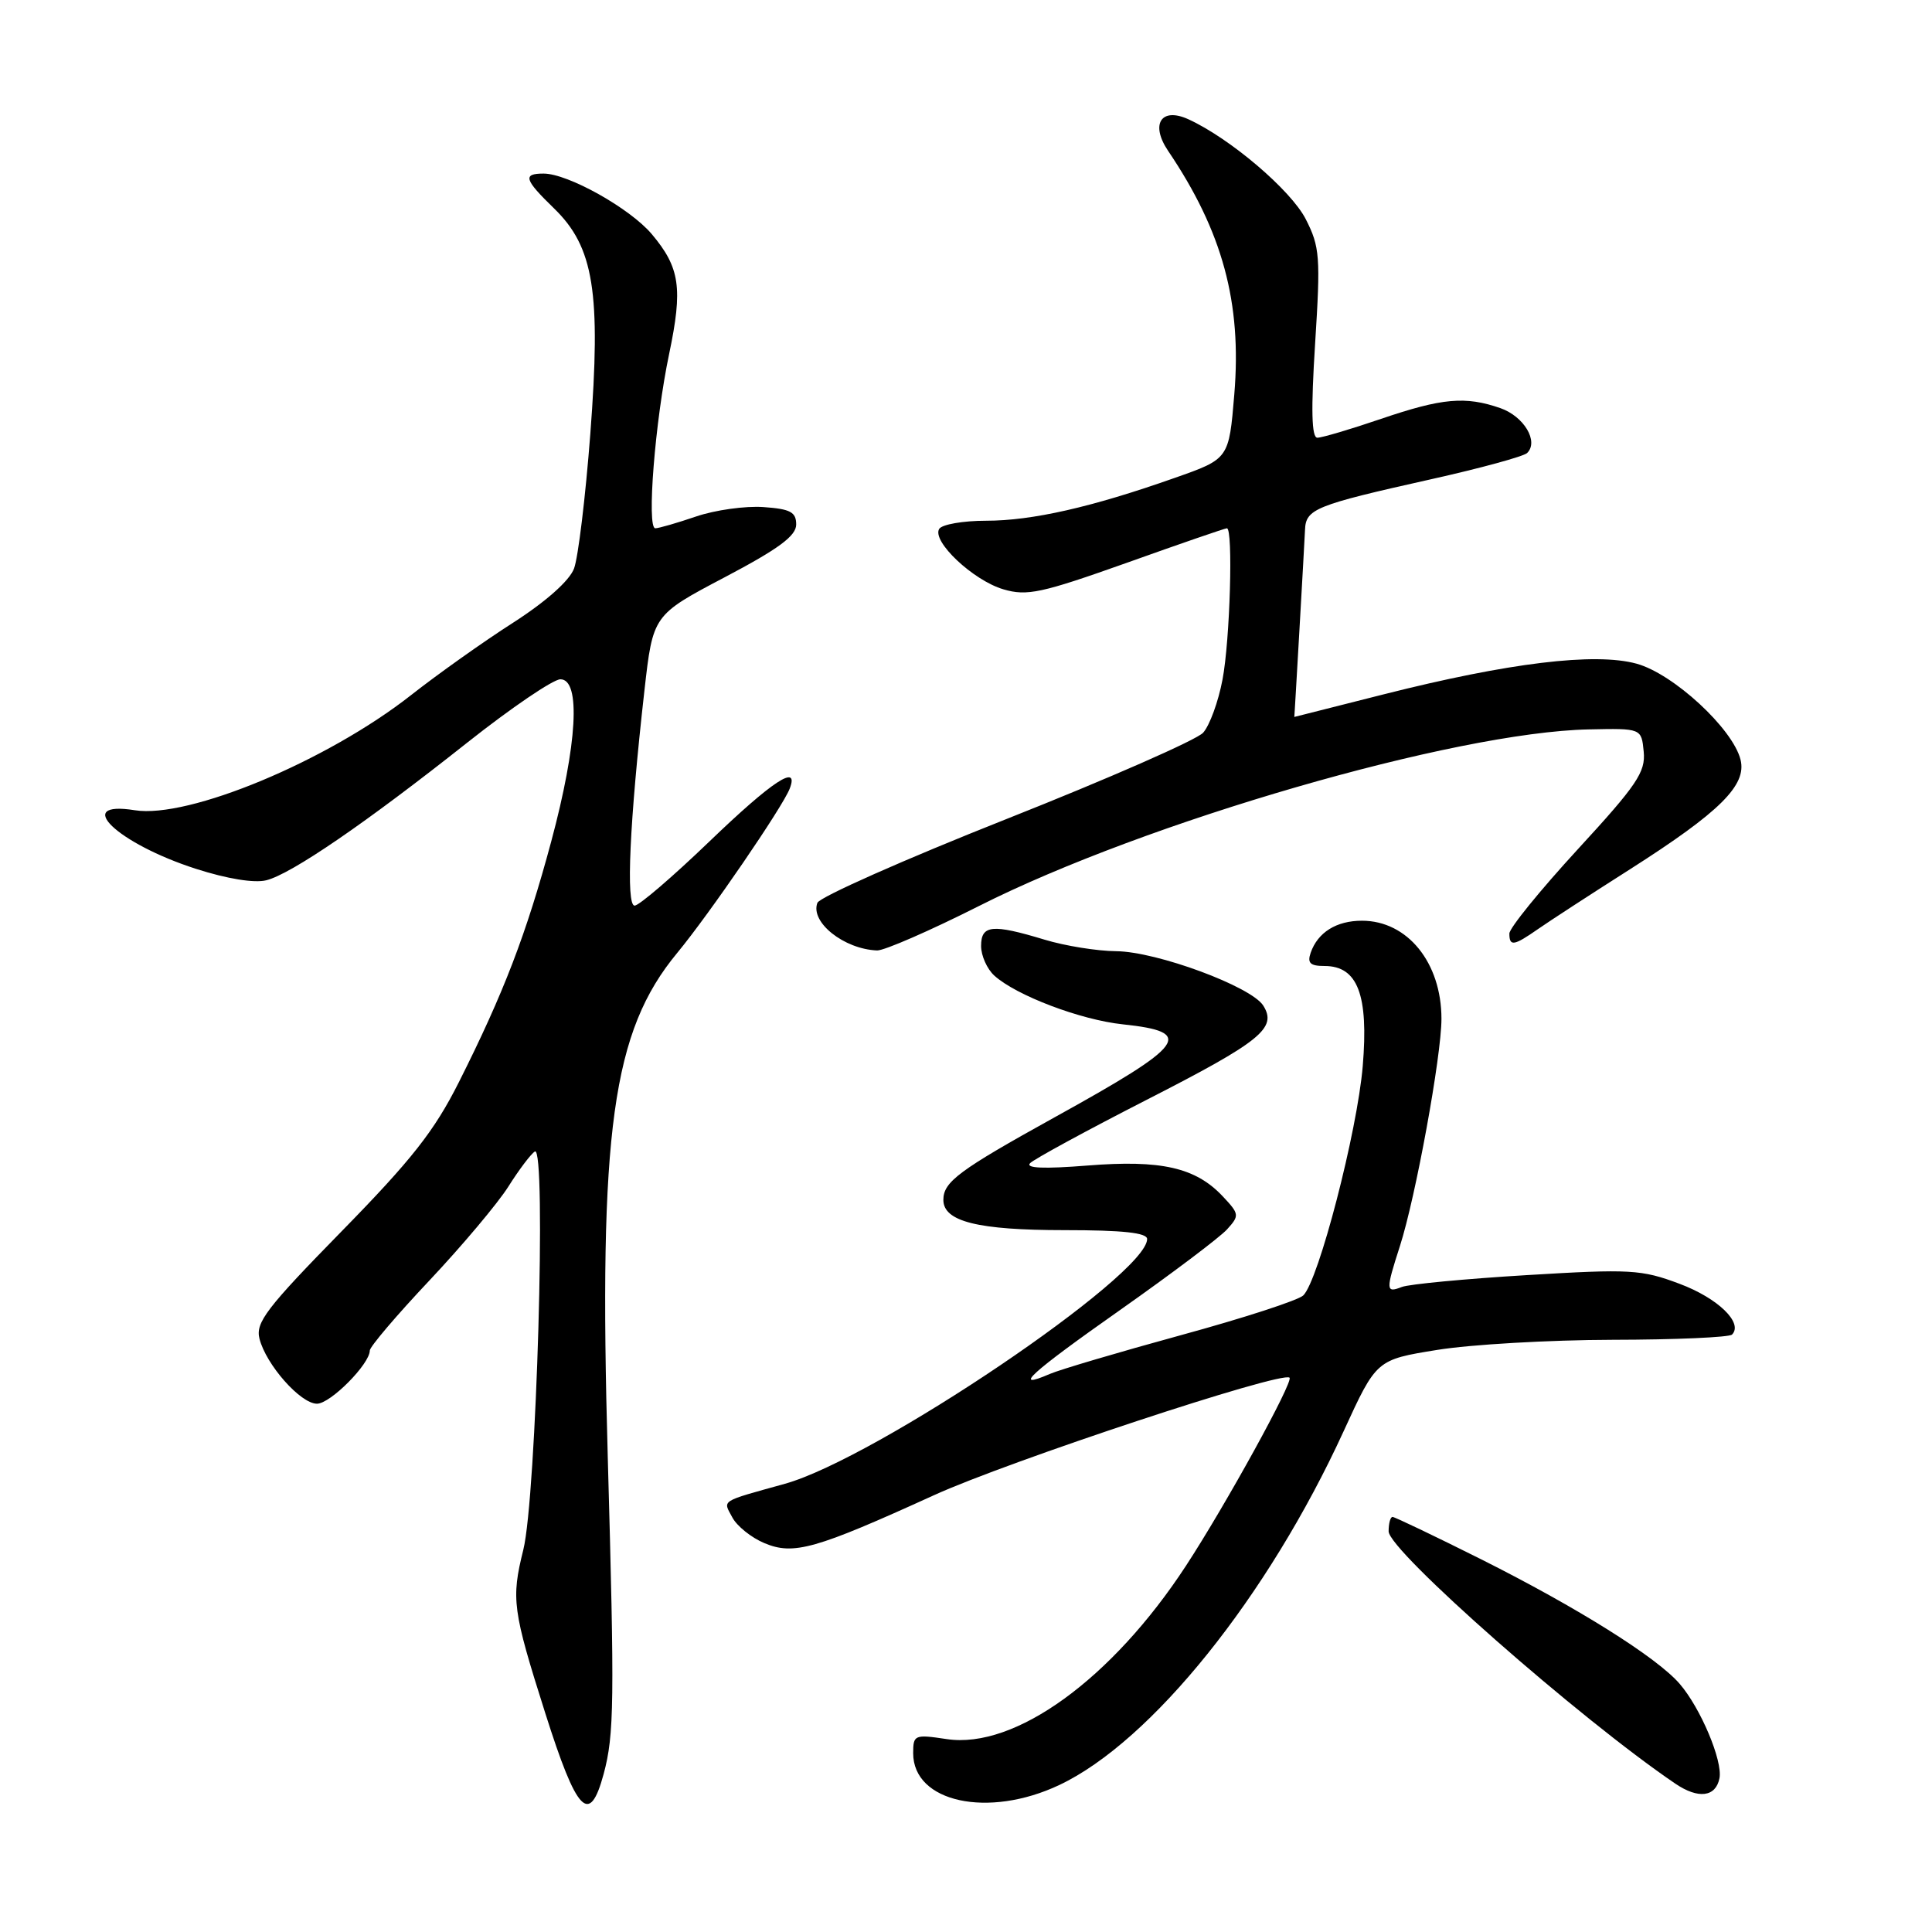 <?xml version="1.0" encoding="UTF-8" standalone="no"?>
<!DOCTYPE svg PUBLIC "-//W3C//DTD SVG 1.1//EN" "http://www.w3.org/Graphics/SVG/1.1/DTD/svg11.dtd" >
<svg xmlns="http://www.w3.org/2000/svg" xmlns:xlink="http://www.w3.org/1999/xlink" version="1.1" viewBox="0 0 256 256">
 <g >
 <path fill="currentColor"
d=" M 79.99 235.05 C 81.39 229.84 81.44 225.52 80.53 193.00 C 79.31 149.80 81.13 136.66 89.74 126.26 C 93.99 121.12 103.70 106.94 104.64 104.50 C 105.94 101.11 102.34 103.48 94.00 111.50 C 89.14 116.17 84.68 120.00 84.09 120.00 C 82.92 120.00 83.42 108.97 85.39 91.50 C 86.52 81.50 86.52 81.50 96.01 76.50 C 103.17 72.73 105.50 71.01 105.50 69.50 C 105.50 67.85 104.73 67.44 101.16 67.19 C 98.77 67.02 94.75 67.58 92.23 68.44 C 89.71 69.30 87.28 70.00 86.83 70.00 C 85.67 70.00 86.79 55.80 88.67 46.87 C 90.49 38.19 90.10 35.46 86.37 31.03 C 83.49 27.61 75.26 23.00 72.03 23.00 C 69.23 23.00 69.46 23.78 73.42 27.62 C 78.69 32.74 79.65 38.71 78.22 57.49 C 77.58 65.86 76.61 73.89 76.06 75.34 C 75.45 76.96 72.31 79.74 67.96 82.53 C 64.05 85.03 57.97 89.35 54.45 92.12 C 43.33 100.85 24.98 108.50 17.86 107.36 C 9.54 106.03 15.52 111.76 25.95 115.12 C 30.08 116.45 33.70 117.04 35.29 116.64 C 38.61 115.81 48.53 109.01 61.94 98.38 C 67.75 93.78 73.29 90.02 74.25 90.01 C 76.99 89.99 76.50 98.63 73.04 111.50 C 69.74 123.77 66.75 131.57 60.80 143.40 C 57.55 149.86 54.57 153.65 45.27 163.15 C 35.32 173.31 33.84 175.24 34.38 177.38 C 35.25 180.83 39.82 186.00 42.00 186.00 C 43.78 186.00 49.00 180.74 49.00 178.95 C 49.00 178.46 52.55 174.28 56.90 169.67 C 61.24 165.06 65.95 159.46 67.36 157.23 C 68.77 154.99 70.35 152.90 70.87 152.58 C 72.43 151.62 71.07 198.41 69.34 205.36 C 67.72 211.89 67.91 213.32 72.25 227.00 C 76.45 240.24 78.12 241.98 79.99 235.05 Z  M 140.37 236.52 C 152.57 230.75 167.99 211.56 178.04 189.64 C 182.38 180.17 182.38 180.17 190.44 178.87 C 194.87 178.15 205.32 177.55 213.67 177.53 C 222.01 177.52 229.13 177.20 229.50 176.84 C 231.03 175.30 227.63 172.01 222.55 170.11 C 217.50 168.21 216.01 168.13 202.30 168.96 C 194.16 169.45 186.71 170.16 185.75 170.53 C 183.62 171.36 183.60 171.00 185.49 165.13 C 187.58 158.65 191.00 139.92 191.00 135.00 C 191.00 127.56 186.50 122.00 180.47 122.00 C 177.08 122.00 174.61 123.54 173.67 126.25 C 173.20 127.61 173.61 128.00 175.51 128.00 C 179.90 128.00 181.36 131.82 180.57 141.27 C 179.84 149.95 174.72 169.69 172.69 171.65 C 172.04 172.29 164.75 174.66 156.50 176.91 C 148.25 179.17 140.43 181.48 139.12 182.05 C 133.98 184.27 136.51 181.96 148.42 173.58 C 155.25 168.77 161.63 163.96 162.59 162.90 C 164.25 161.07 164.23 160.87 162.02 158.52 C 158.43 154.70 153.86 153.66 144.10 154.44 C 138.32 154.90 135.83 154.80 136.50 154.12 C 137.05 153.57 144.00 149.79 151.94 145.73 C 167.07 138.00 169.26 136.23 167.39 133.25 C 165.80 130.72 153.29 126.09 147.91 126.04 C 145.38 126.02 141.11 125.33 138.41 124.51 C 131.47 122.41 130.00 122.55 130.00 125.35 C 130.00 126.63 130.79 128.40 131.75 129.27 C 134.66 131.91 143.18 135.14 148.78 135.73 C 158.42 136.75 157.22 138.39 139.74 148.05 C 127.06 155.07 125.00 156.60 125.00 158.99 C 125.00 161.86 129.57 163.00 141.05 163.00 C 148.80 163.00 152.00 163.35 152.00 164.18 C 152.00 168.96 116.02 193.26 104.00 196.61 C 95.31 199.03 95.78 198.72 97.04 201.07 C 97.65 202.22 99.56 203.75 101.28 204.47 C 105.15 206.10 108.02 205.29 123.74 198.13 C 133.67 193.60 169.90 181.62 170.87 182.55 C 171.41 183.07 162.42 199.41 157.15 207.47 C 147.34 222.48 134.49 231.80 125.45 230.44 C 121.18 229.80 121.00 229.87 121.00 232.31 C 121.00 238.82 130.94 240.98 140.37 236.52 Z  M 227.84 235.62 C 228.28 233.31 225.33 226.31 222.56 223.11 C 219.53 219.60 209.03 213.02 196.27 206.62 C 190.09 203.53 184.80 201.00 184.52 201.00 C 184.23 201.00 184.00 201.86 184.00 202.91 C 184.00 205.47 209.30 227.74 222.00 236.35 C 225.04 238.41 227.35 238.12 227.84 235.62 Z  M 129.72 120.05 C 151.82 108.89 192.79 97.02 210.50 96.65 C 217.50 96.50 217.50 96.50 217.80 99.60 C 218.06 102.30 216.91 104.01 209.05 112.55 C 204.07 117.97 200.00 122.98 200.00 123.70 C 200.00 125.44 200.59 125.34 203.79 123.11 C 205.28 122.07 210.78 118.49 216.02 115.16 C 227.91 107.58 231.48 104.04 230.63 100.66 C 229.60 96.54 221.73 89.28 216.85 87.94 C 211.33 86.43 199.93 87.81 183.32 92.01 C 176.82 93.65 171.50 95.00 171.50 95.00 C 171.50 95.53 172.86 71.73 172.92 70.23 C 173.02 67.43 174.25 66.94 189.59 63.51 C 196.14 62.05 201.88 60.48 202.35 60.03 C 203.92 58.50 201.94 55.18 198.81 54.08 C 194.17 52.47 191.11 52.74 183.00 55.50 C 178.96 56.88 175.16 58.00 174.56 58.00 C 173.79 58.00 173.70 54.34 174.26 45.52 C 174.99 34.03 174.89 32.71 173.02 29.04 C 171.05 25.19 162.98 18.32 157.46 15.80 C 153.86 14.16 152.39 16.45 154.78 19.99 C 162.00 30.68 164.56 40.12 163.55 52.27 C 162.84 60.80 162.84 60.80 155.67 63.32 C 144.66 67.21 136.75 69.00 130.66 69.00 C 127.61 69.00 124.82 69.49 124.45 70.08 C 123.44 71.72 128.95 76.91 132.96 78.09 C 136.09 79.01 137.98 78.60 149.32 74.57 C 156.36 72.05 162.33 70.00 162.57 70.00 C 163.41 70.00 162.99 84.80 161.99 90.04 C 161.44 92.97 160.28 96.14 159.42 97.09 C 158.56 98.04 146.83 103.19 133.35 108.53 C 119.87 113.87 108.60 118.87 108.31 119.63 C 107.33 122.19 111.83 125.77 116.22 125.94 C 117.16 125.97 123.24 123.32 129.72 120.05 Z "/>
</g>
</svg>